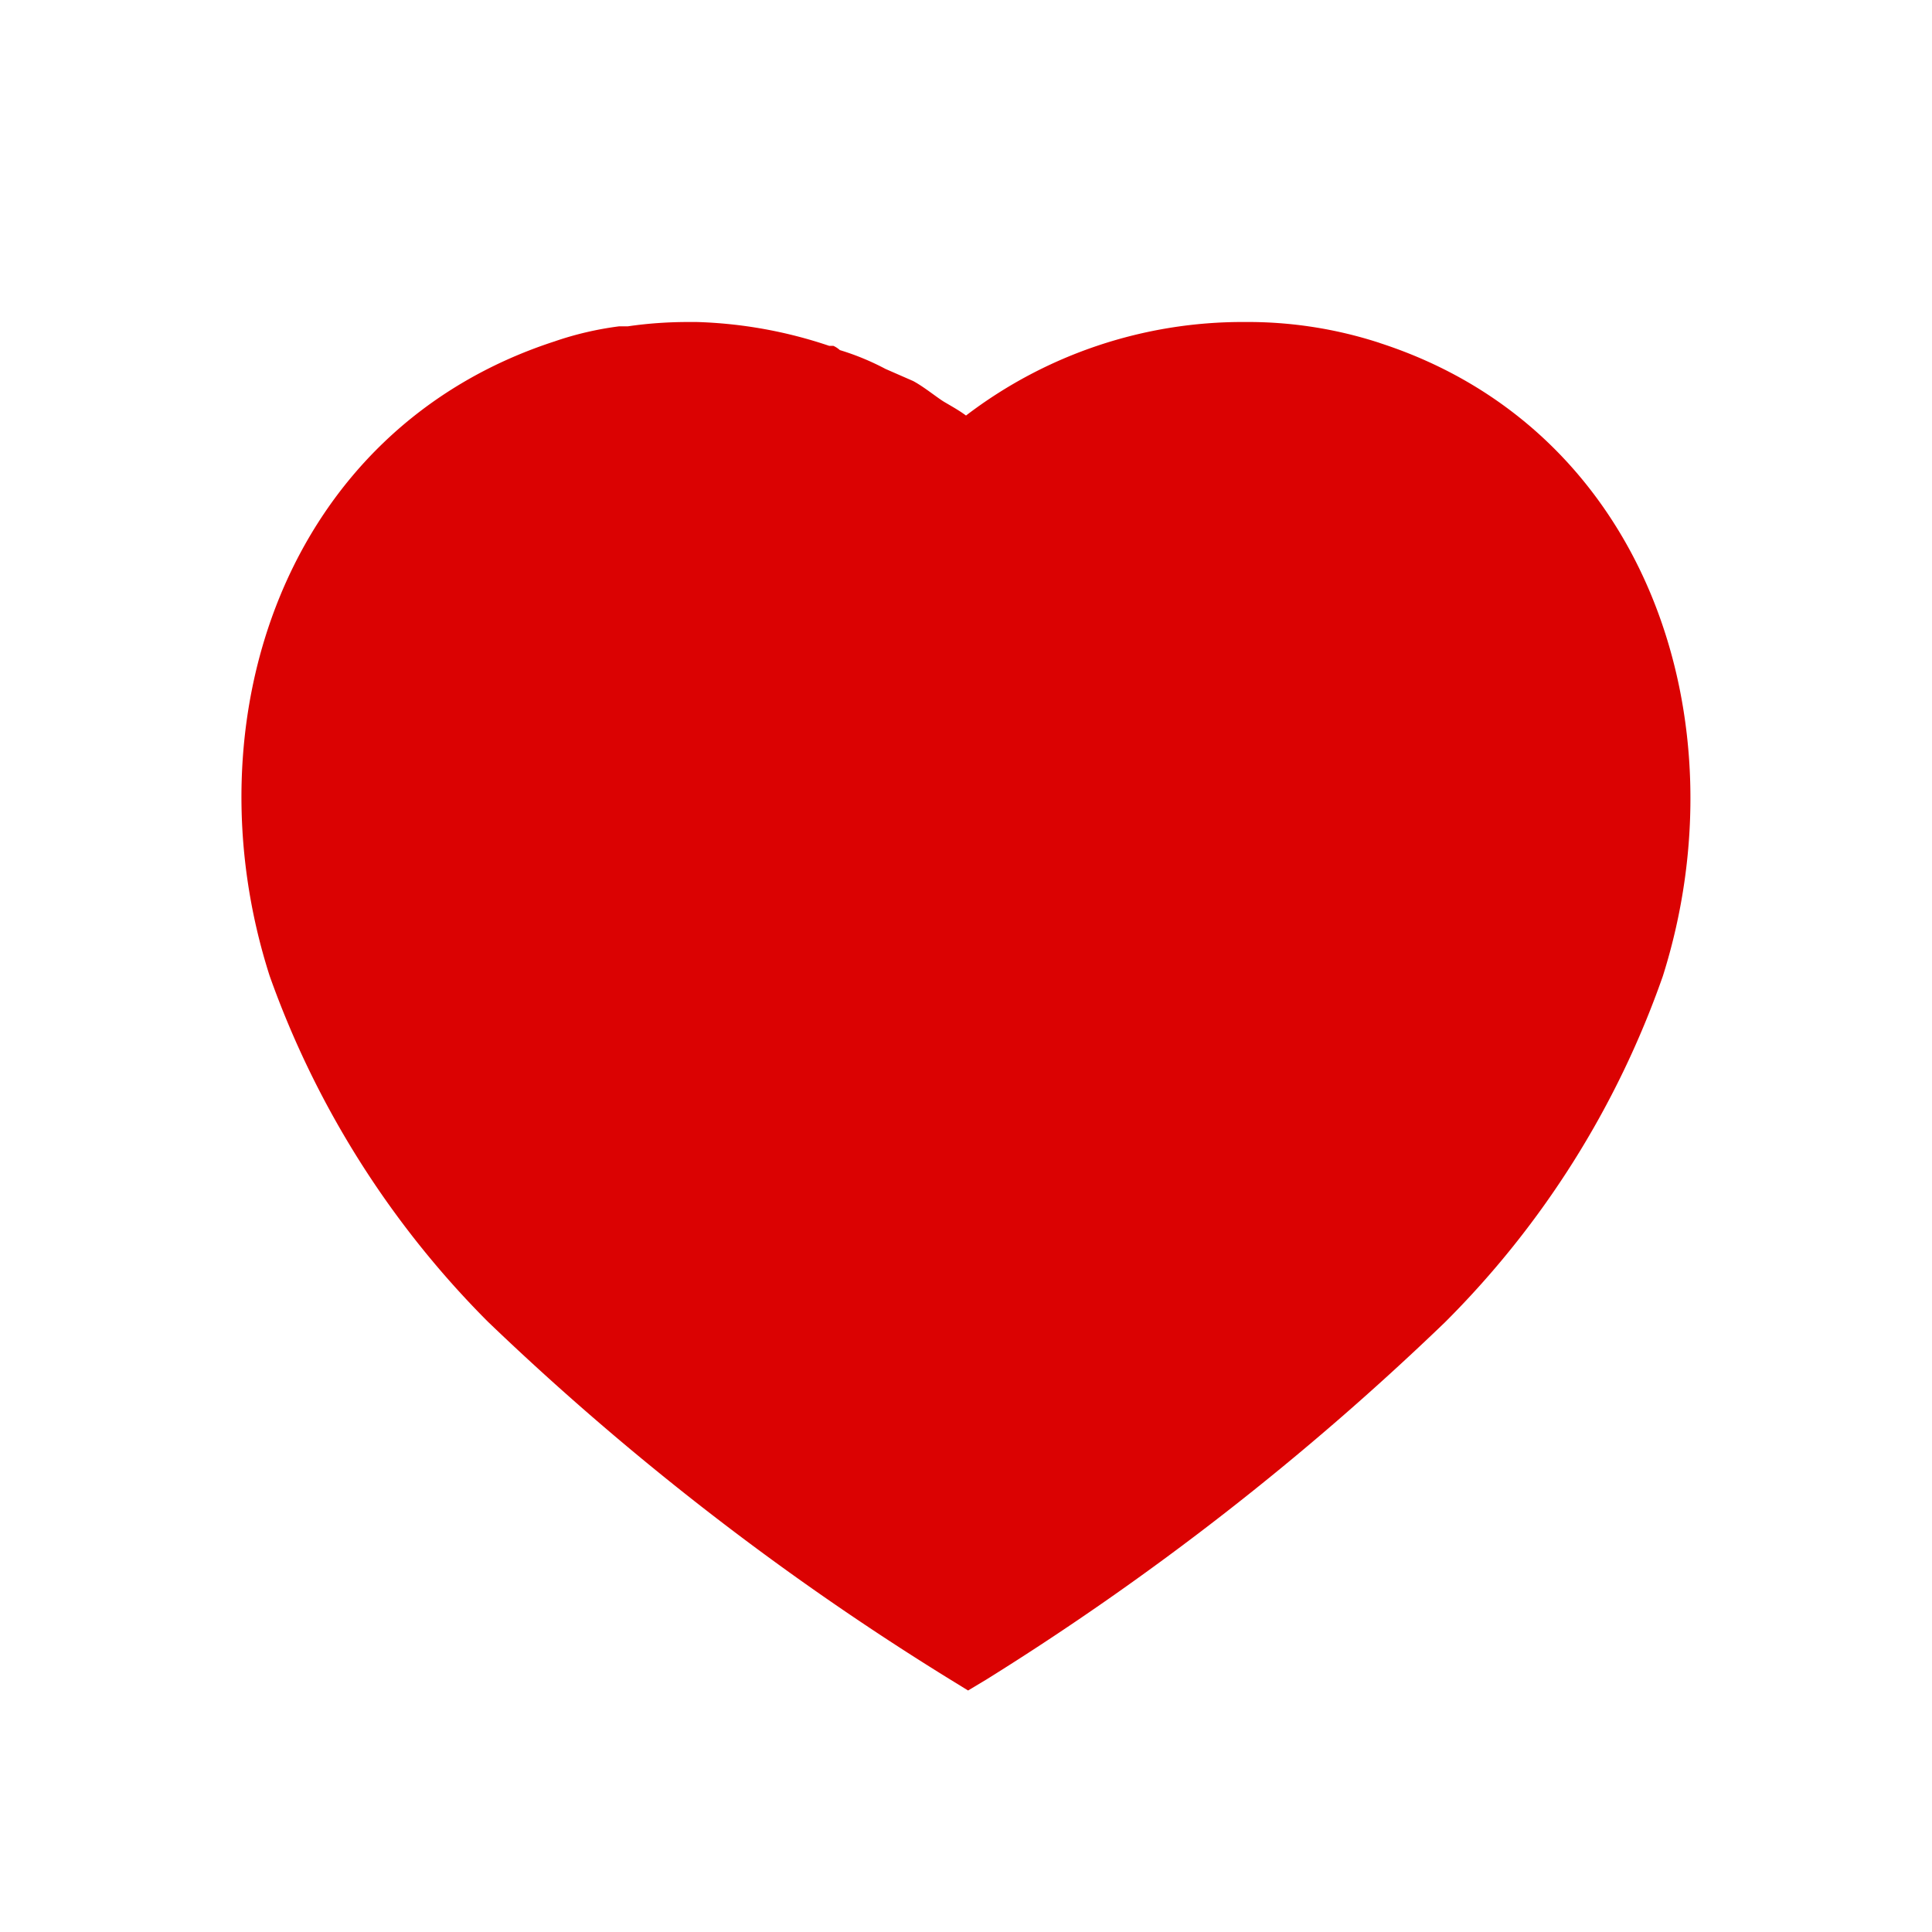 <svg width="24" height="24" xmlns="http://www.w3.org/2000/svg">
    <g fill="none" fill-rule="evenodd">
        <path d="M0 0h24v24H0z"/>
        <path d="M17.139 4.26A5.286 5.286 0 0 0 15.465 4 5.66 5.66 0 0 0 12 5.162c-.081-.061-.18-.116-.27-.169-.09-.054-.252-.188-.387-.26L11 4.583a3.183 3.183 0 0 0-.567-.234.315.315 0 0 0-.081-.053H10.3A5.648 5.648 0 0 0 8.652 4h-.099c-.252 0-.503.017-.756.054h-.108c-.27.035-.54.097-.8.187C3.53 5.333 2.334 8.957 3.35 12.124a11.562 11.562 0 0 0 2.71 4.294 34.258 34.258 0 0 0 5.732 4.438l.234.144.225-.135a34.582 34.582 0 0 0 5.698-4.438 11.379 11.379 0 0 0 2.708-4.303c1-3.167-.197-6.79-3.52-7.864z" fill="#DB0202"/>
    </g>
</svg>
